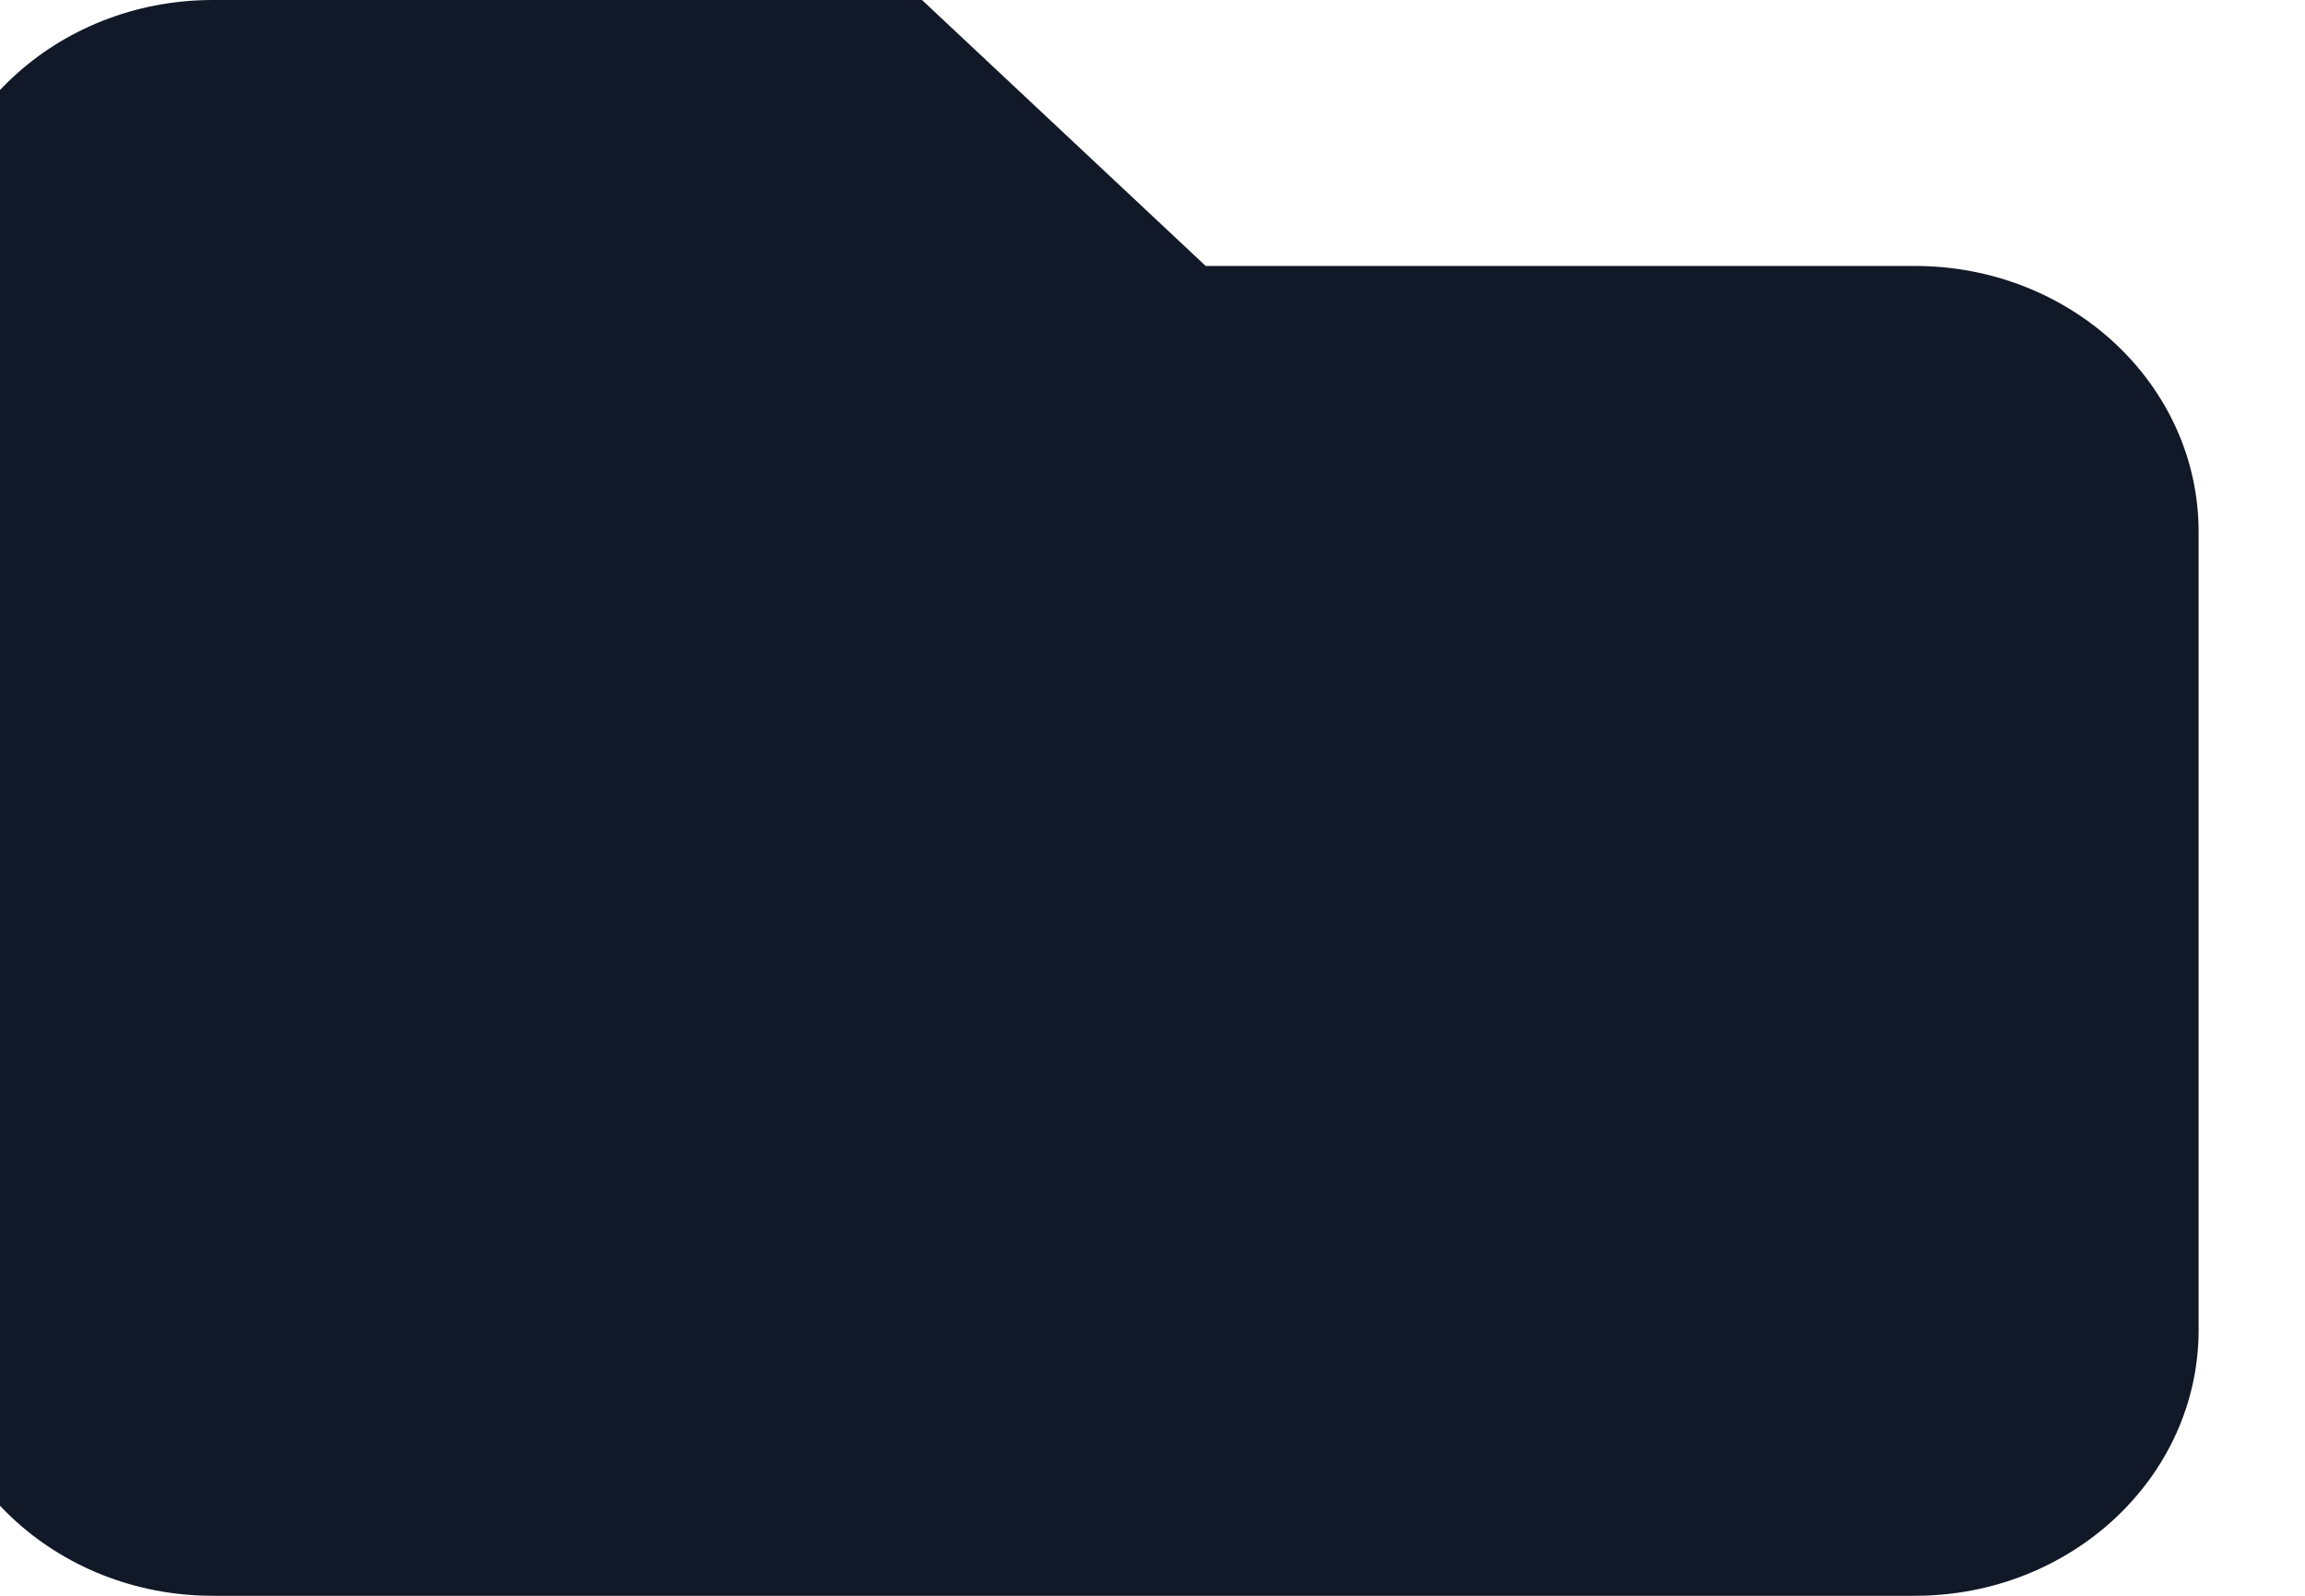 <svg width="26" height="18" viewBox="0 0 26 18" fill="none" xmlns="http://www.w3.org/2000/svg" xmlns:xlink="http://www.w3.org/1999/xlink">
<path d="M-0.8,3C-0.8,1.343 0.633,0 2.4,0L10.4,0L13.6,3L21.6,3C23.367,3 24.8,4.343 24.8,6L24.8,15C24.8,16.657 23.367,18 21.6,18L2.4,18C0.633,18 -0.8,16.657 -0.8,15L-0.8,3Z" fill="#111827"/>
</svg>
